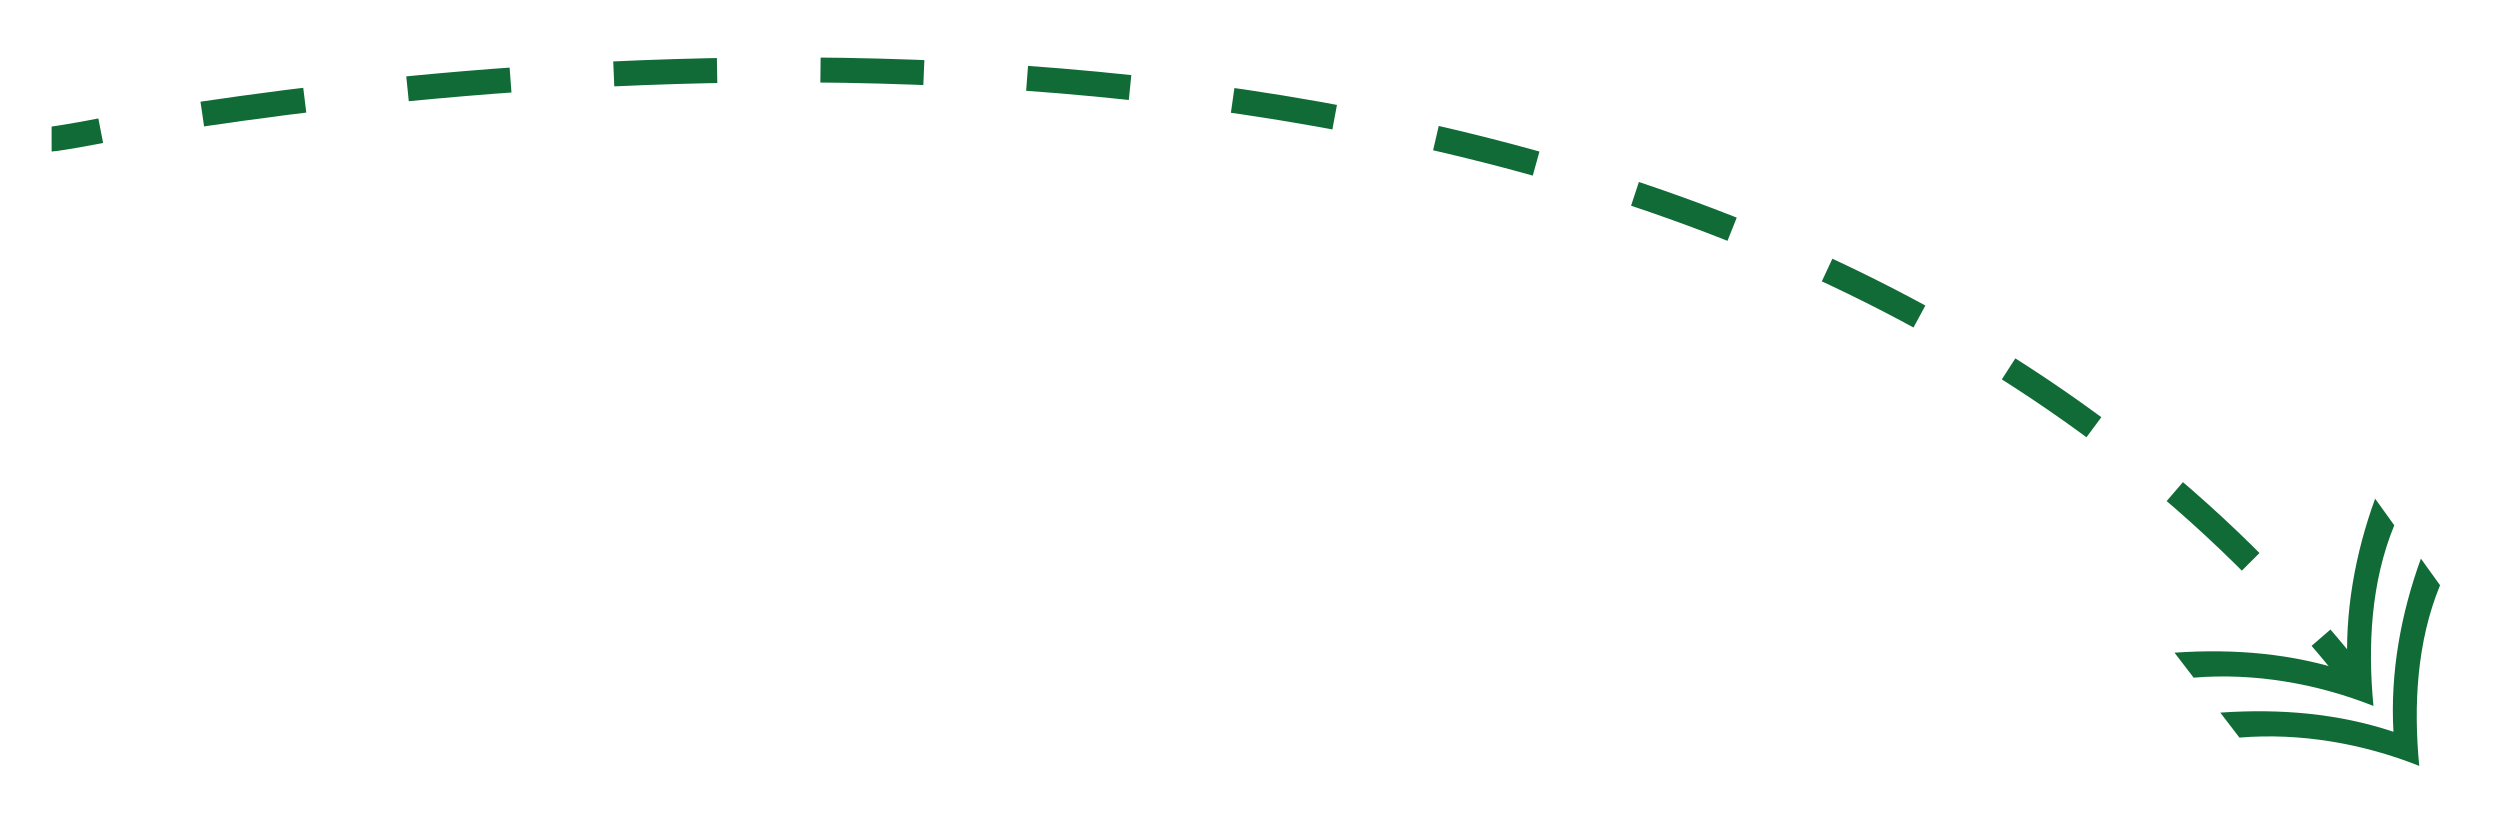 <?xml version="1.0" encoding="utf-8"?>
<!-- Generator: Adobe Illustrator 27.9.0, SVG Export Plug-In . SVG Version: 6.00 Build 0)  -->
<svg version="1.1" id="Layer_1" xmlns="http://www.w3.org/2000/svg" xmlns:xlink="http://www.w3.org/1999/xlink" x="0px" y="0px"
	 viewBox="0 0 300.3 99.7" style="enable-background:new 0 0 300.3 99.7;" xml:space="preserve">
<style type="text/css">
	.st0{fill:none;stroke:#106B37;stroke-width:3;stroke-miterlimit:10;}
	.st1{fill:none;stroke:#106B37;stroke-width:3;stroke-miterlimit:10;stroke-dasharray:12.42,12.42;}
	.st2{fill:#106B37;}
</style>
<g>
	<g>
		<path class="st0" d="M6.2,16.7c0.2,0,2.3-0.3,5.9-1"/>
		<path class="st1" d="M24.3,13.7C72.2,6.6,202.7-5.7,274.7,72"/>
		<path class="st0" d="M278.8,76.6c1.3,1.5,2.6,3.1,3.8,4.6"/>
		<g>
			<path class="st2" d="M293.1,70.3c-2.8,6.8-3.2,14.5-2.5,21.7c-6.8-2.7-14.3-4-21.6-3.4l-2.3-3c7.2-0.5,14.2,0.1,20.8,2.3
				c-0.4-7.1,0.9-14.2,3.3-20.8L293.1,70.3z"/>
			<path class="st2" d="M287.6,63.1c-2.8,6.8-3.2,14.5-2.5,21.7c-6.8-2.7-14.3-4-21.6-3.4l-2.3-3c7.2-0.5,14.2,0.1,20.8,2.3
				c-0.4-7.1,0.9-14.2,3.3-20.8L287.6,63.1z"/>
		</g>
	</g>
</g>
</svg>
